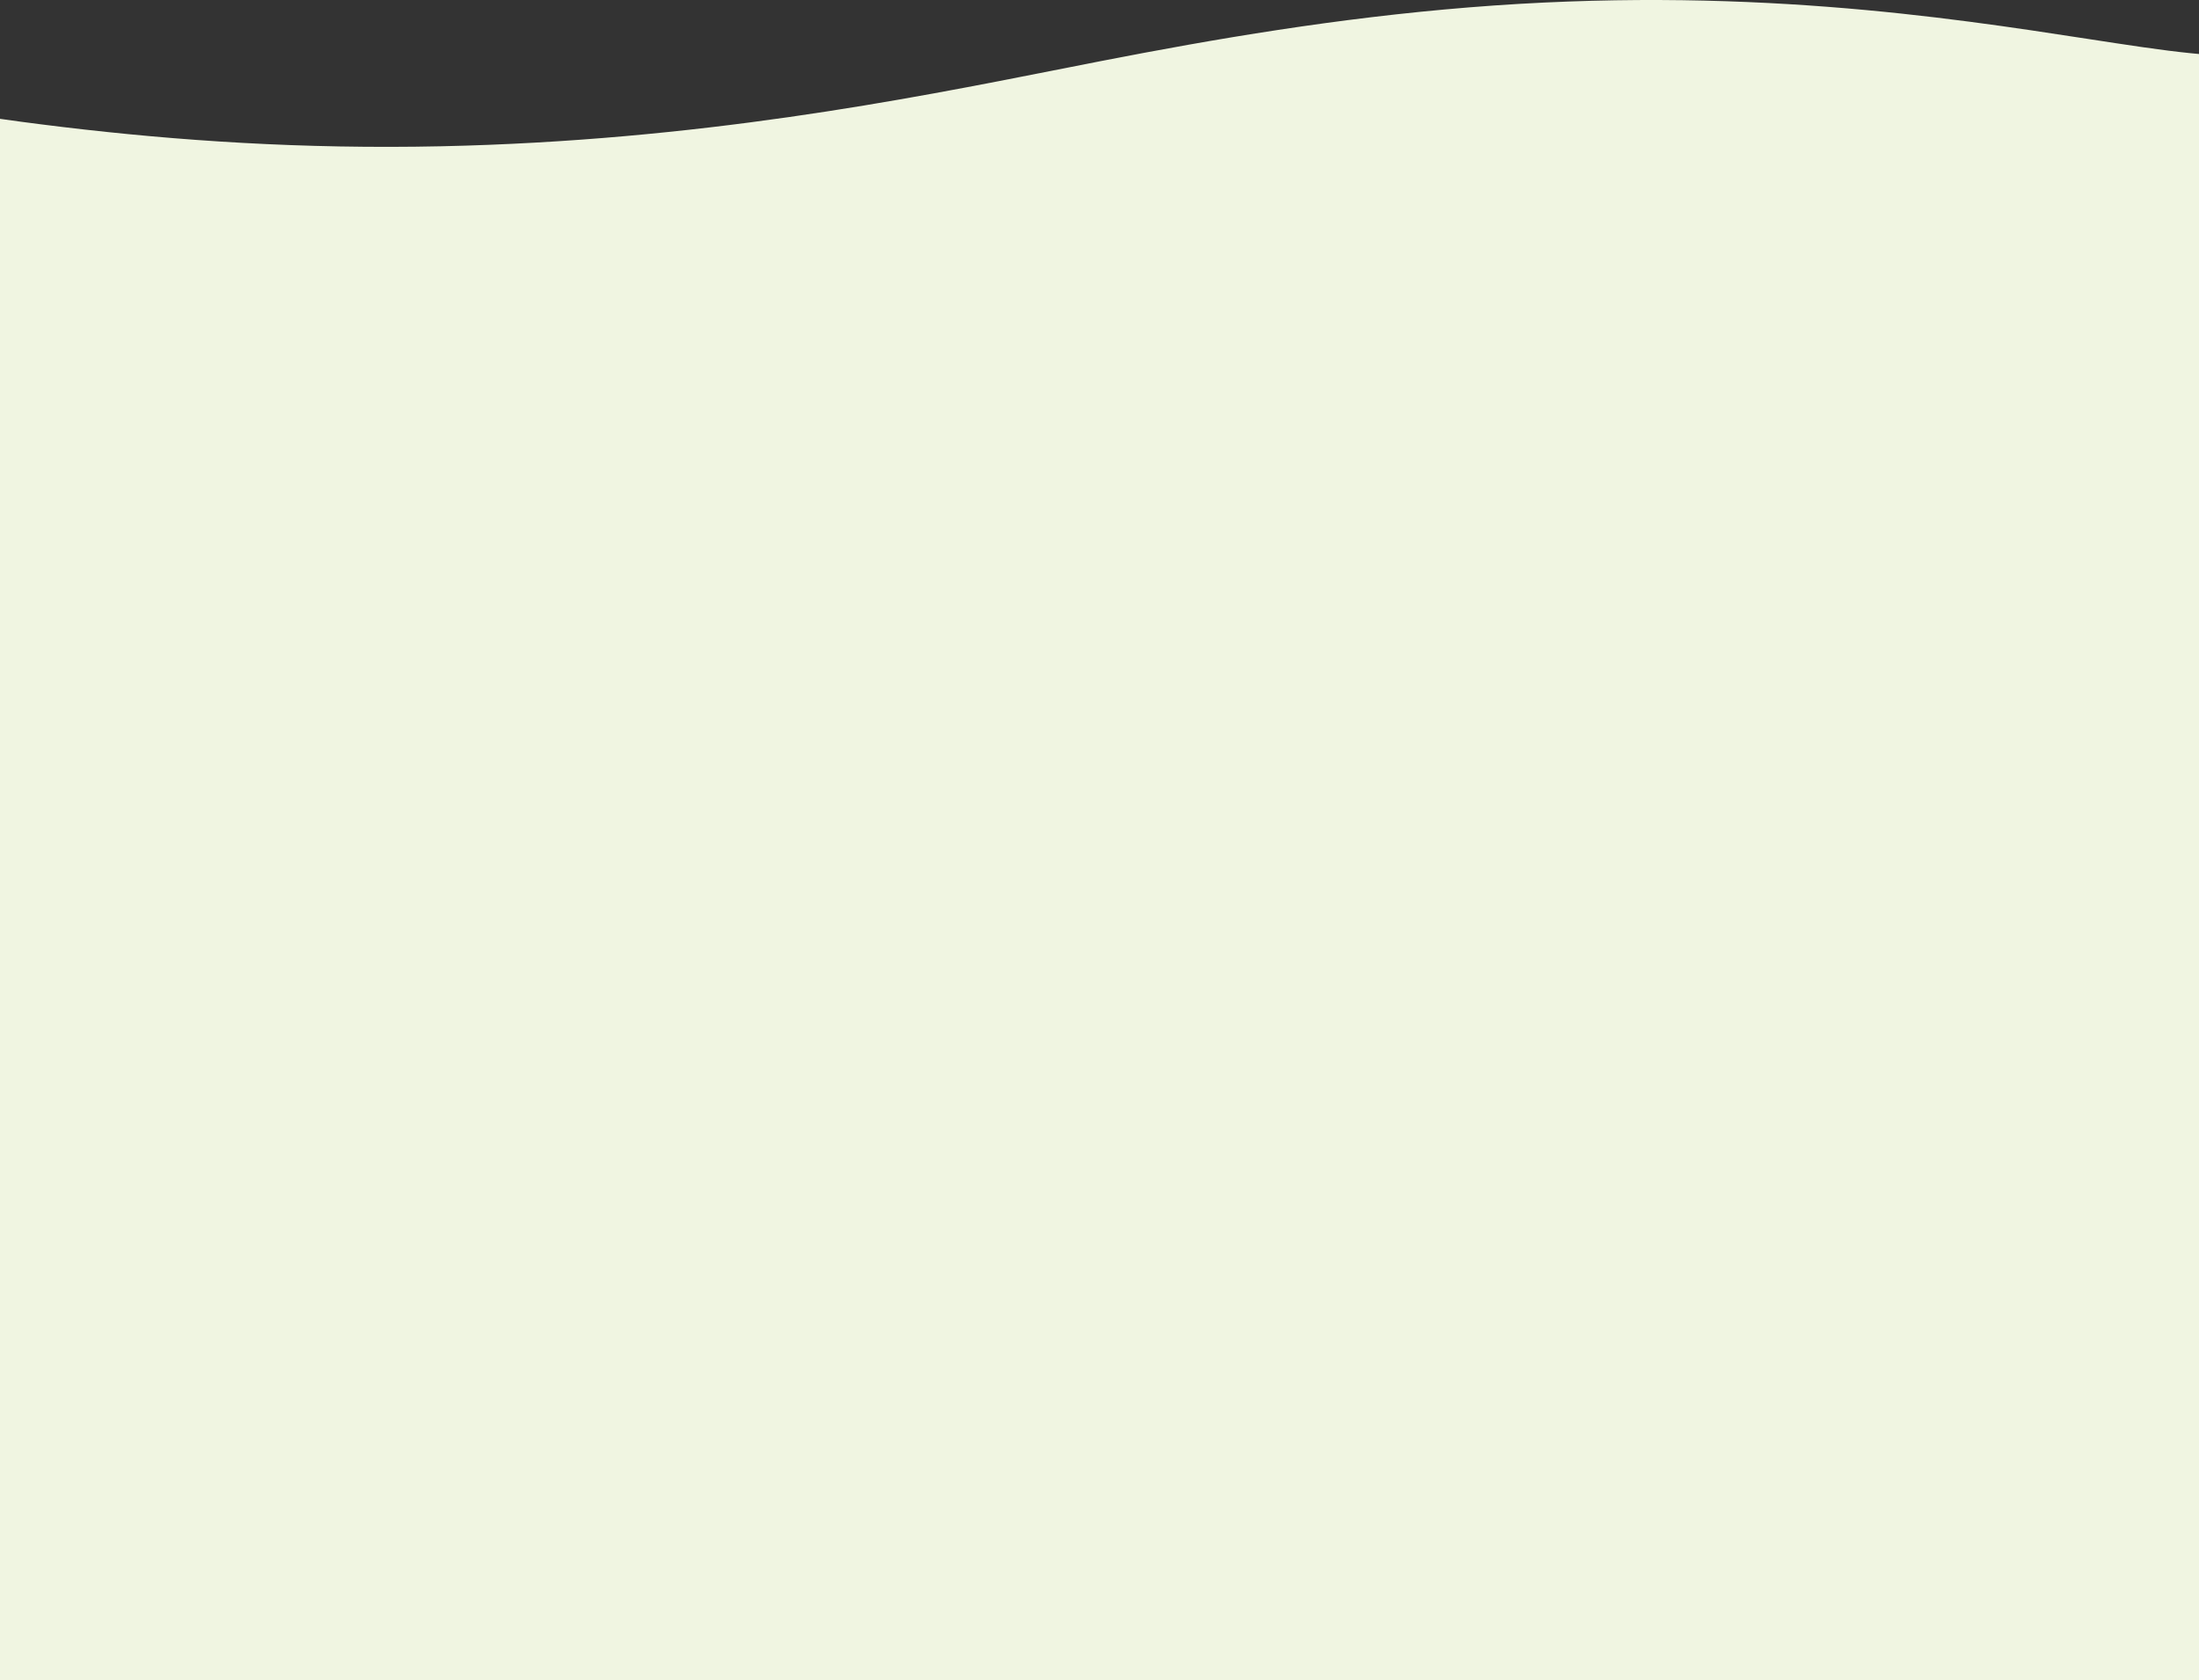 <svg width="1280" height="978" viewBox="0 0 1280 978" fill="none" xmlns="http://www.w3.org/2000/svg" preserveAspectRatio="none">
<rect x="0" y="0" width="1280" height="978" fill="#333333" stroke="none"/>
<path fill-rule="evenodd" clip-rule="evenodd" d="M1280 255.556L1343.95 259.079L1356.23 36.191C1330.08 35.409 1302.21 33.683 1275.34 30.991C1258.5 29.307 1238.29 26.195 1214.75 22.57C1133.68 10.09 1013.14 -8.466 855.15 4.292C778.285 10.502 707.18 22.64 641.026 35.519C633.02 37.077 624.688 38.725 616.034 40.437C527.849 57.88 406.294 81.923 256.908 85.144C94.979 88.624 -33.92 65.254 -145.705 44.986C-252.186 25.68 -343.139 9.189 -432.321 21.403L-440 160.803L0 185.043V982.762H1280V255.556Z" fill="#F0F5E1"/>
</svg>
